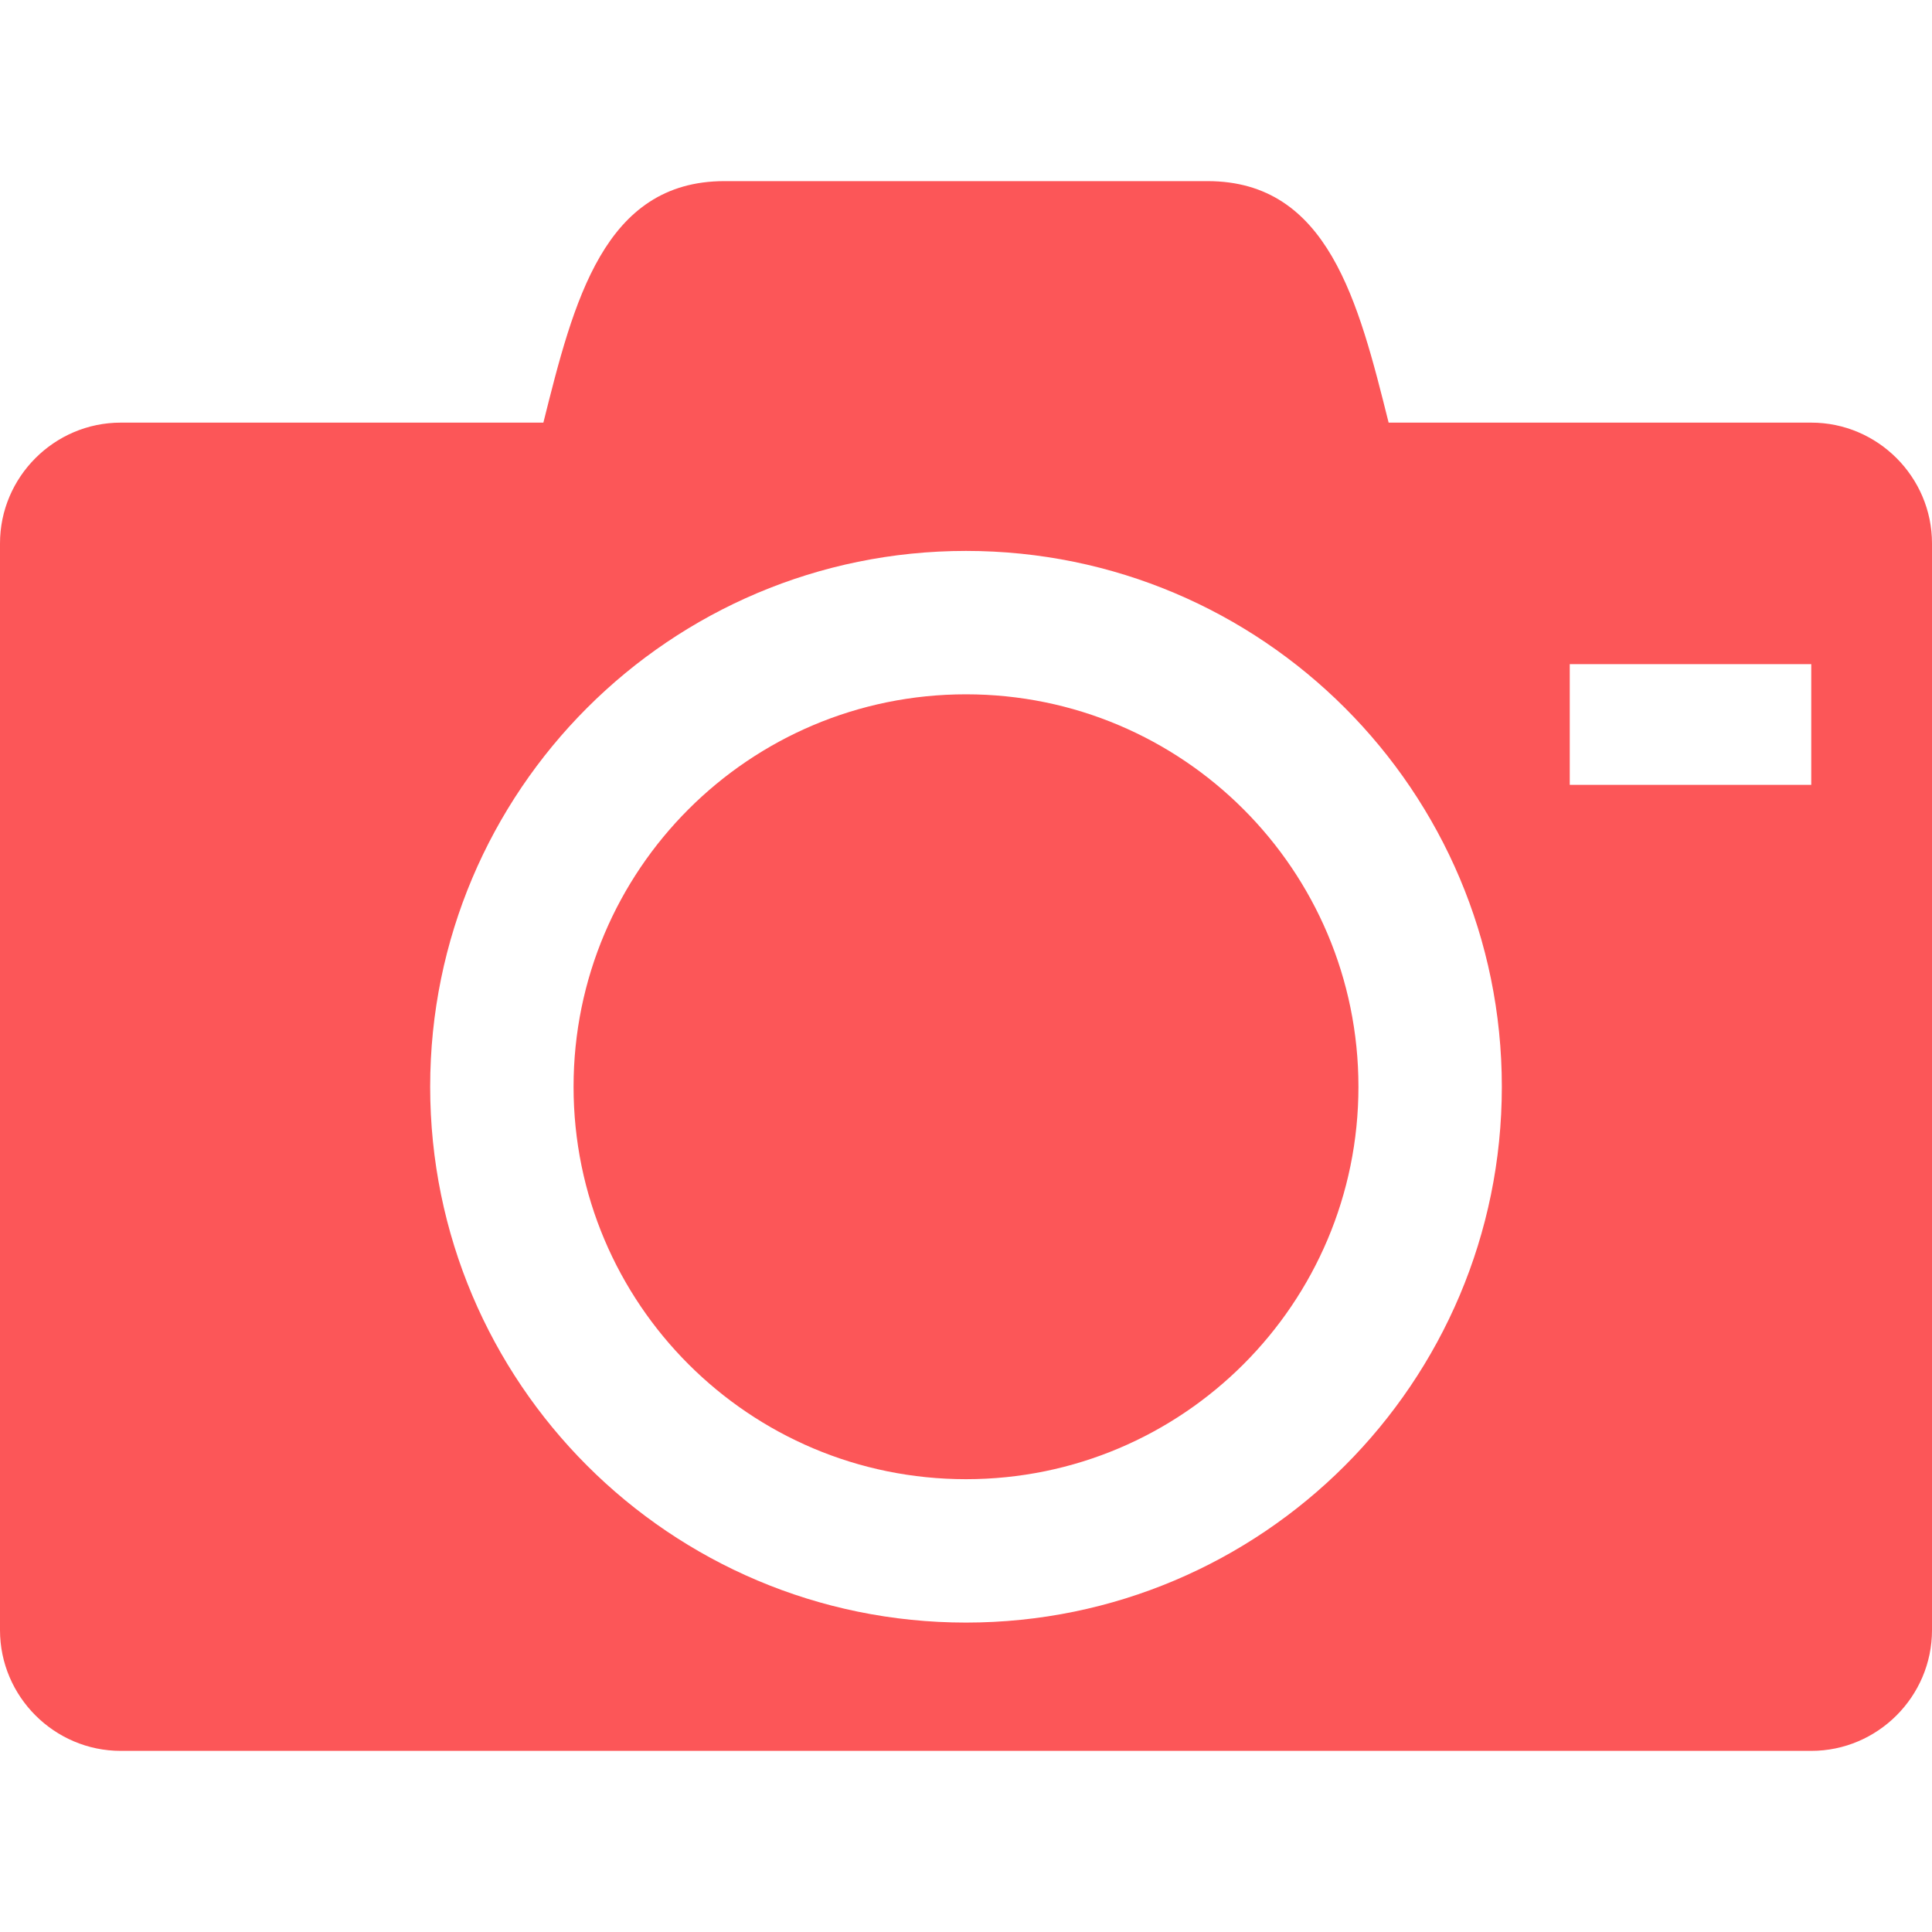<?xml version="1.0" encoding="iso-8859-1"?>
<!-- Generator: Adobe Illustrator 16.0.0, SVG Export Plug-In . SVG Version: 6.00 Build 0)  -->
<!DOCTYPE svg PUBLIC "-//W3C//DTD SVG 1.1//EN" "http://www.w3.org/Graphics/SVG/1.1/DTD/svg11.dtd">
<svg xmlns="http://www.w3.org/2000/svg" xmlns:xlink="http://www.w3.org/1999/xlink" version="1.1" id="Capa_1" x="0px" y="0px" width="512px" height="512px" viewBox="0 0 533.333 533.333" style="enable-background:new 0 0 533.333 533.333;" xml:space="preserve">
<g>
	<path d="M158.333,300c0,59.831,48.502,108.333,108.333,108.333S375,359.831,375,300s-48.502-108.333-108.333-108.333   S158.333,240.169,158.333,300z M500,116.667H383.333C375,83.333,366.667,50,333.333,50H200c-33.333,0-41.667,33.333-50,66.667   H33.333C15,116.667,0,131.667,0,150v300c0,18.333,15,33.333,33.333,33.333H500c18.333,0,33.334-15,33.334-33.333V150   C533.333,131.667,518.333,116.667,500,116.667z M266.667,447.917c-81.692,0-147.917-66.224-147.917-147.917   c0-81.692,66.224-147.917,147.917-147.917c81.693,0,147.917,66.224,147.917,147.917   C414.583,381.693,348.361,447.917,266.667,447.917z M500,216.667h-66.666v-33.333H500V216.667z" fill="#FC5658"/>
</g>
<g>
</g>
<g>
</g>
<g>
</g>
<g>
</g>
<g>
</g>
<g>
</g>
<g>
</g>
<g>
</g>
<g>
</g>
<g>
</g>
<g>
</g>
<g>
</g>
<g>
</g>
<g>
</g>
<g>
</g>
</svg>
